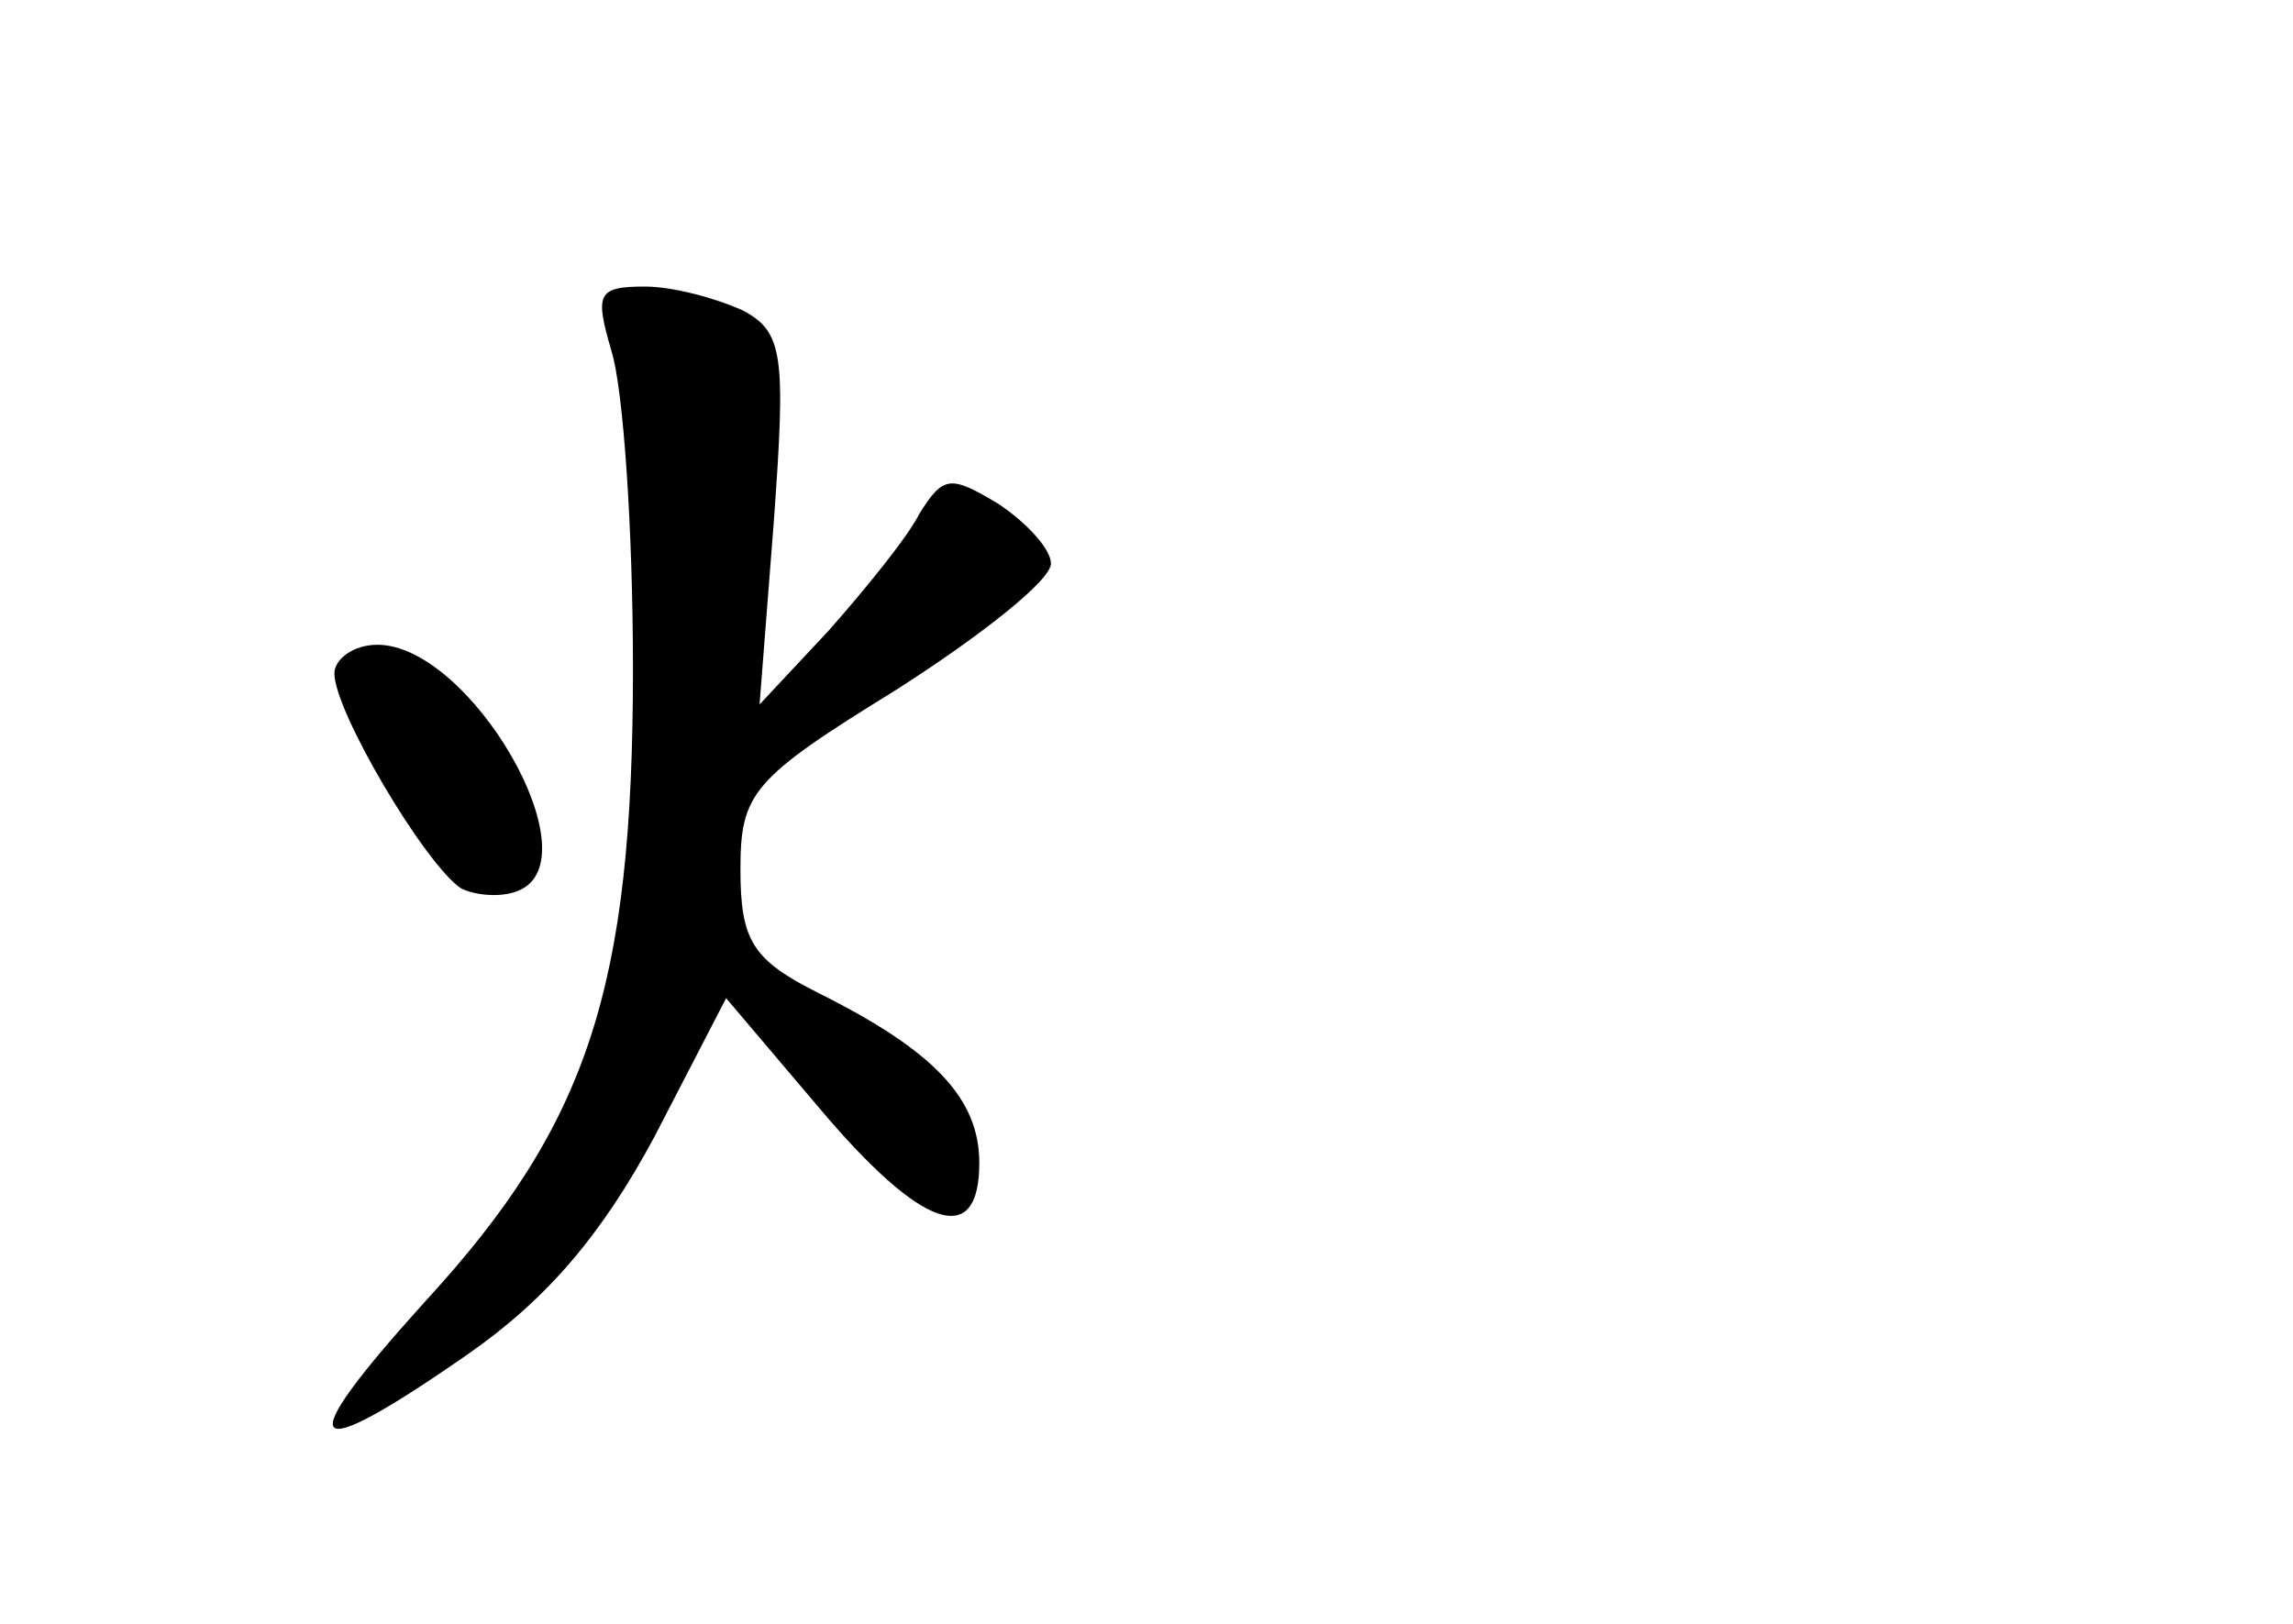 <?xml version="1.0" standalone="no"?>
<!DOCTYPE svg PUBLIC "-//W3C//DTD SVG 20010904//EN"
 "http://www.w3.org/TR/2001/REC-SVG-20010904/DTD/svg10.dtd">
<svg version="1.0" xmlns="http://www.w3.org/2000/svg"
 width="96pt" height="68pt" viewBox="0 0 96 68"
 preserveAspectRatio="xMidYMid meet">
<g transform="translate(0,68) scale(0.1,-0.1)"
fill="#000000" stroke="none">
<path d="M256 533 c5 -16 9 -75 9 -133 0 -134 -19 -191 -87 -265 -57 -63 -51
-70 18 -22 33 23 56 50 78 91 l30 58 39 -46 c43 -51 67 -59 67 -23 0 27 -19
47 -67 71 -28 14 -33 22 -33 52 0 32 5 38 65 75 36 23 65 46 65 53 0 6 -10 17
-22 25 -20 12 -23 12 -33 -4 -5 -10 -23 -32 -38 -49 l-29 -31 6 77 c5 69 4 79
-13 88 -11 5 -29 10 -41 10 -20 0 -21 -3 -14 -27z"/>
<path d="M140 398 c0 -16 38 -80 53 -90 6 -3 17 -4 24 -1 32 13 -20 103 -59
103 -10 0 -18 -6 -18 -12z"/>
</g>
</svg>

